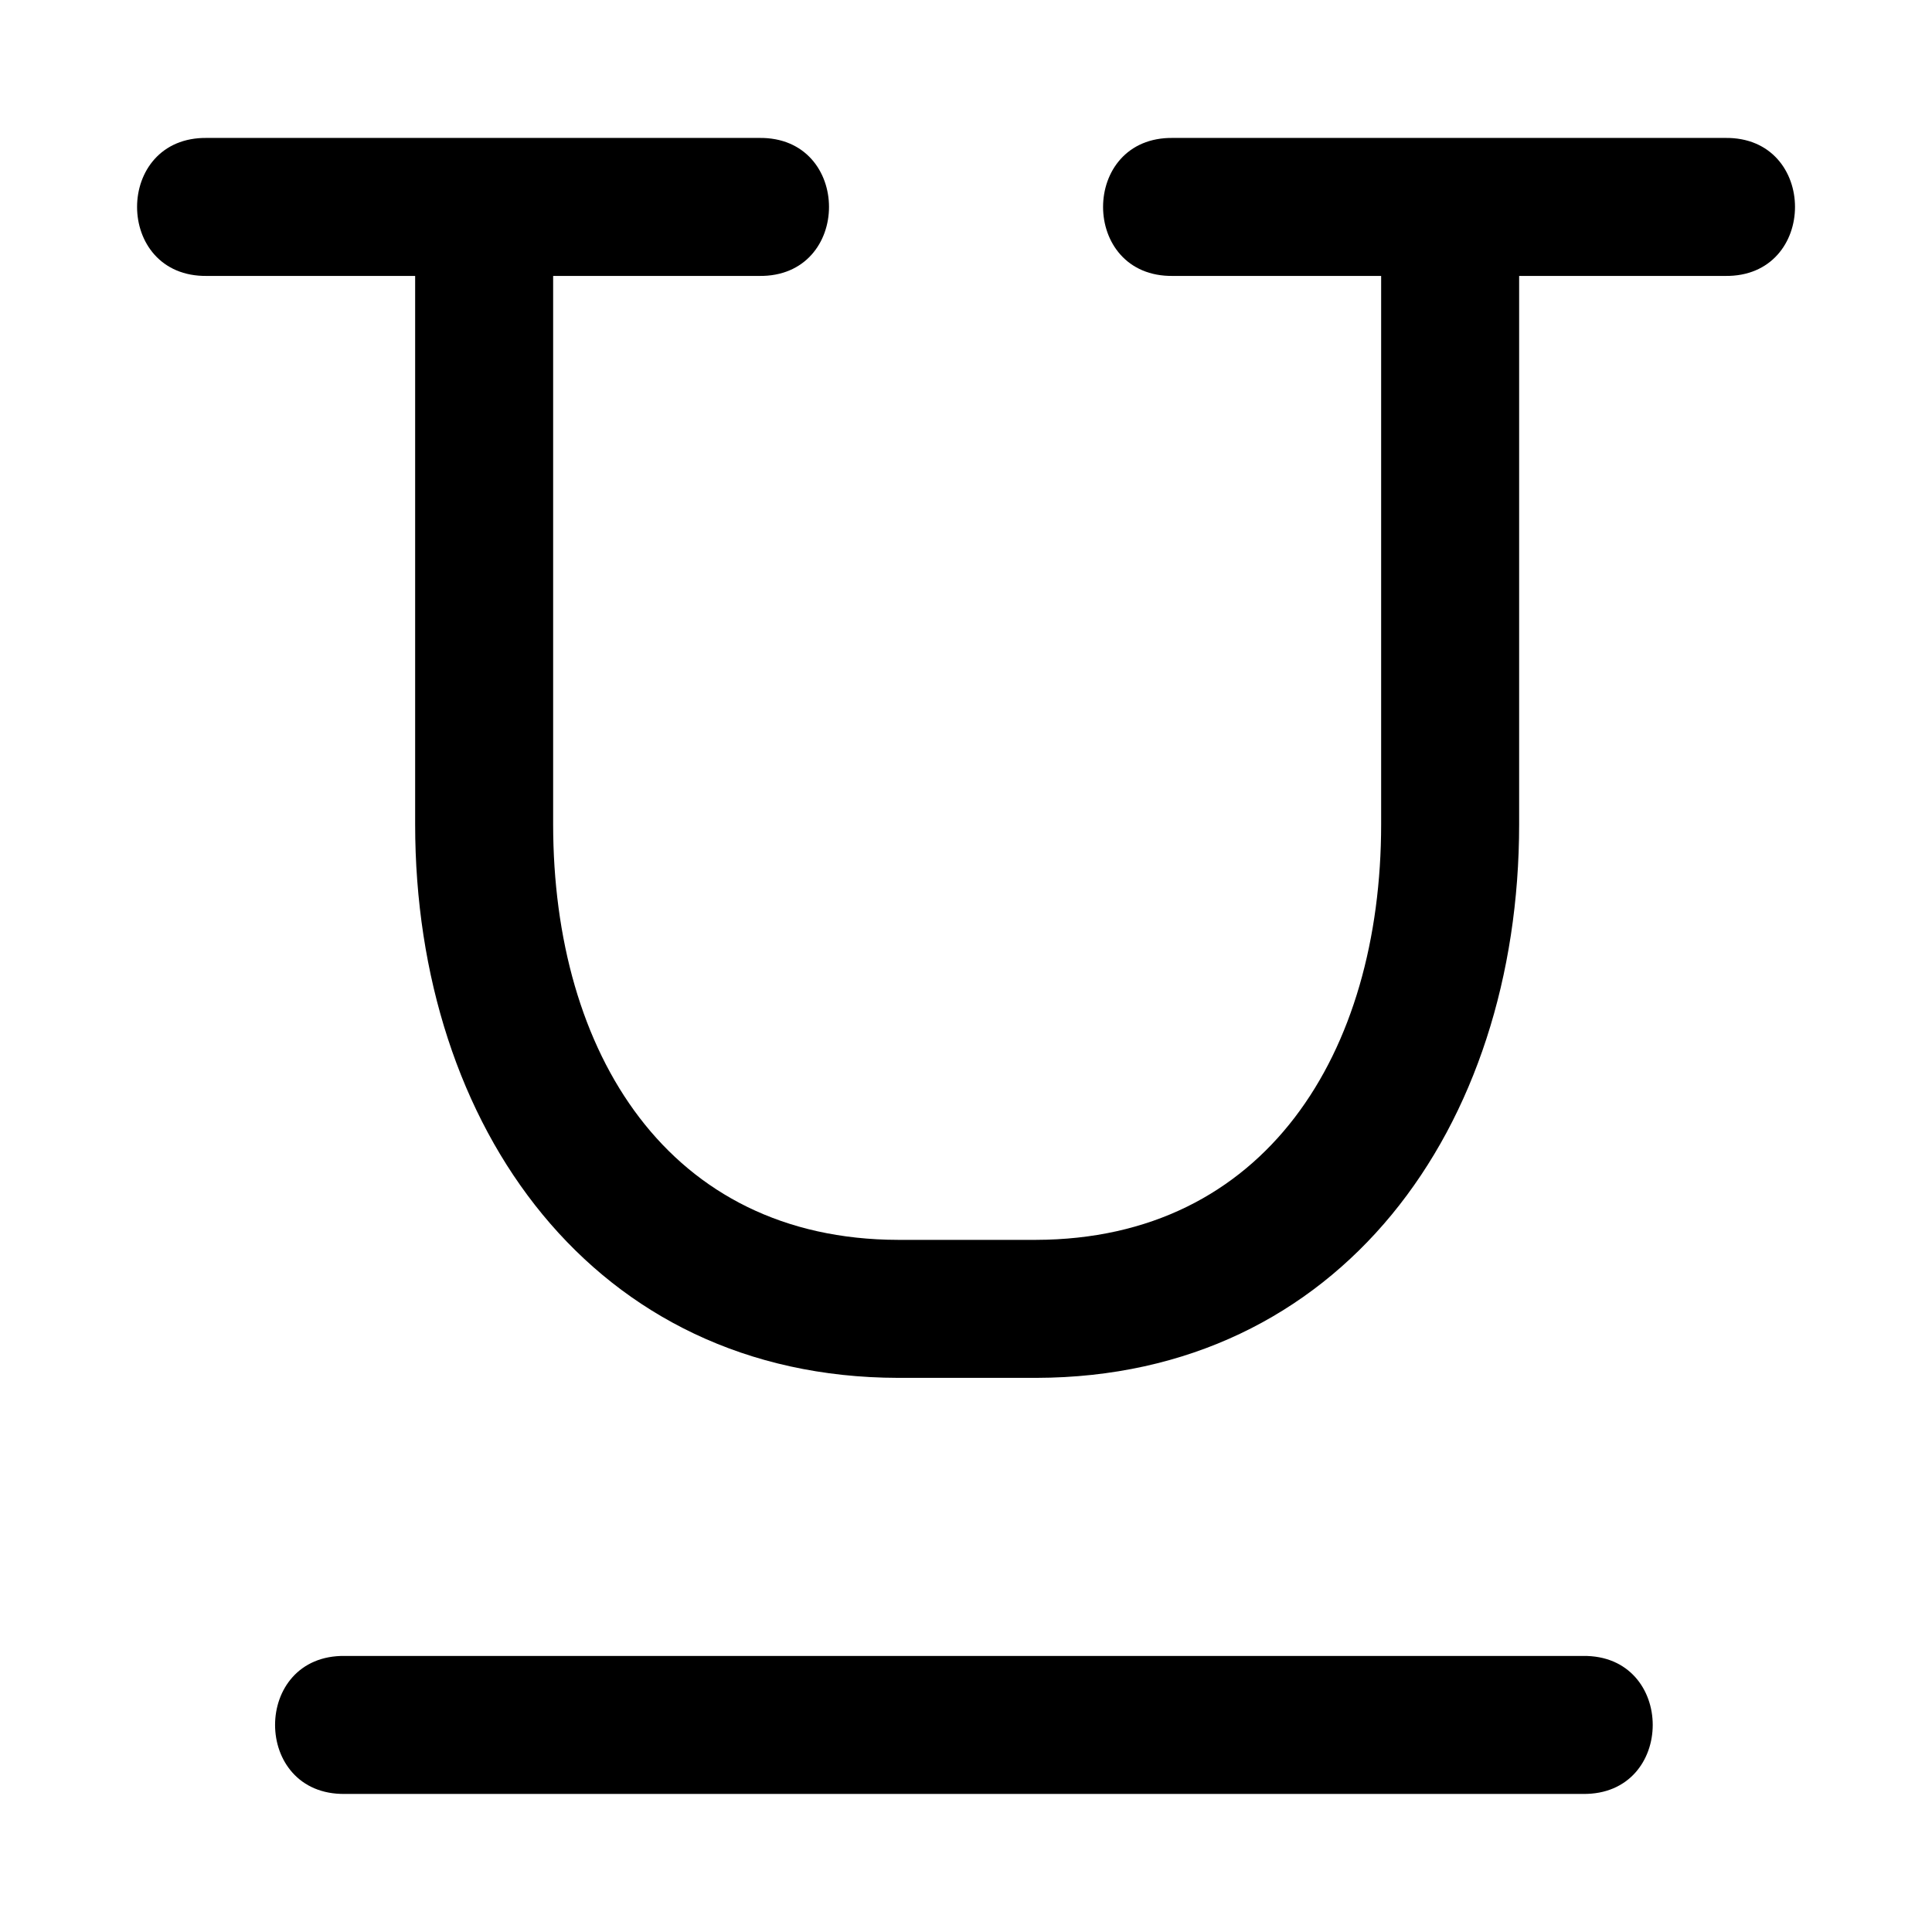 <svg xmlns="http://www.w3.org/2000/svg" xmlns:ns1="http://sodipodi.sourceforge.net/DTD/sodipodi-0.dtd" xmlns:ns2="http://www.inkscape.org/namespaces/inkscape" viewBox="0 0 1400 1400"><ns1:namedview pagecolor="#303030" showgrid="true"><ns2:grid id="grid5" units="px" spacingx="100" spacingy="100" color="#4772b3" opacity="0.2" visible="true" /></ns1:namedview><g fill="currentColor"><path d="m217.555 306.062c-.676-.01-.676 1.01 0 1h1.508v3.973c0 2.2 1.298 4.008 3.5 4.012h1 .002c2.202-.005 3.498-1.812 3.498-4.012v-3.973h1.492c.676.01.676-1.01 0-1h-4c-.676-.01-.676 1.01 0 1h1.508v3.973c0 1.658-.838 3.008-2.502 3.012h-.998c-1.664-.003-2.5-1.353-2.5-3.012v-3.973h1.492c.676.01.676-1.01 0-1zm1 11c-.676-.01-.676 1.01 0 1h8.969c.676.01.676-1.01 0-1z" transform="matrix(100 0 0 100 -21605.469 -30506.25)" /></g></svg>